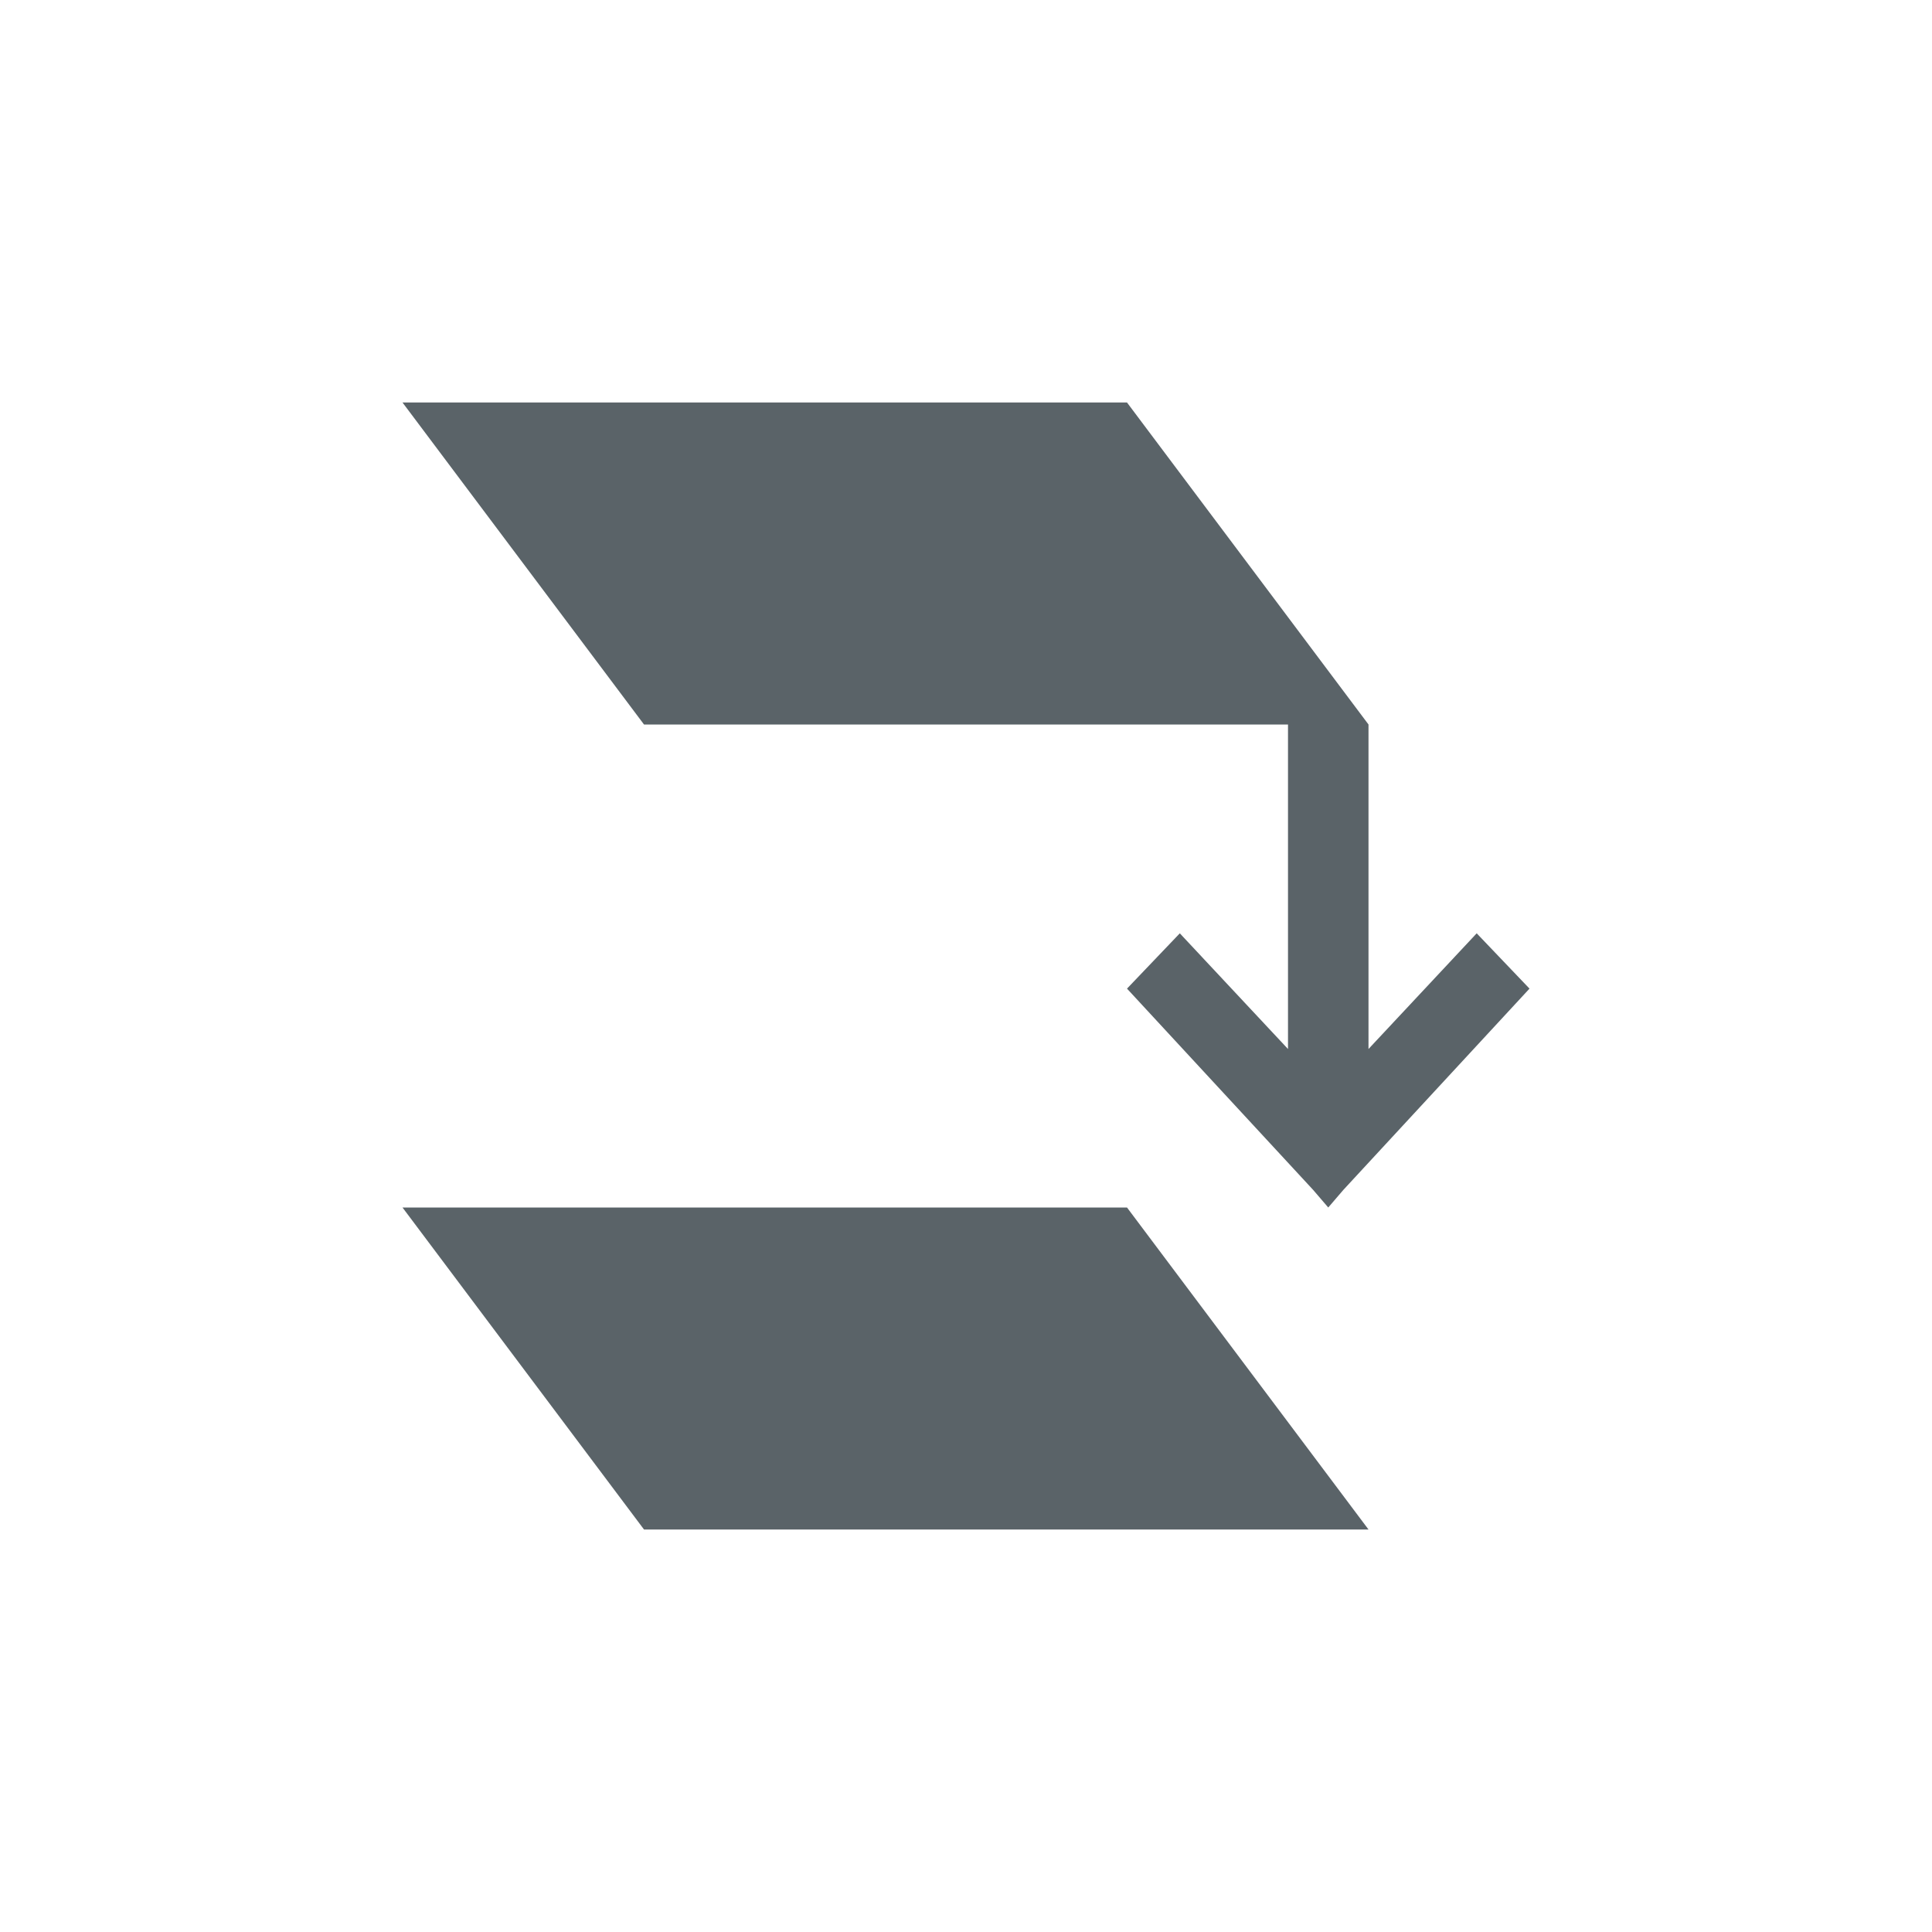 <?xml version="1.0" encoding="UTF-8" standalone="no"?>
<svg xmlns="http://www.w3.org/2000/svg" width="24" height="24" viewBox="0 0 24 24">
 <defs>
  <style type="text/css" id="current-color-scheme">
   .ColorScheme-Text { color:#5a6368; } .ColorScheme-Highlight { color:#00bcd4; }
  </style>
 </defs>
 <path style="fill:currentColor;opacity:1" class="ColorScheme-Text" transform="translate(4 4)" d="M 1 1 L 4 5 L 12 5 L 12 9.031 L 10.656 7.594 L 10 8.281 L 12.312 10.781 L 12.5 11 L 12.688 10.781 L 15 8.281 L 14.344 7.594 L 13 9.031 L 13 5 L 10 1 L 1 1 z M 1 11 L 4 15 L 13 15 L 10 11 L 1 11 z"/>
</svg>
